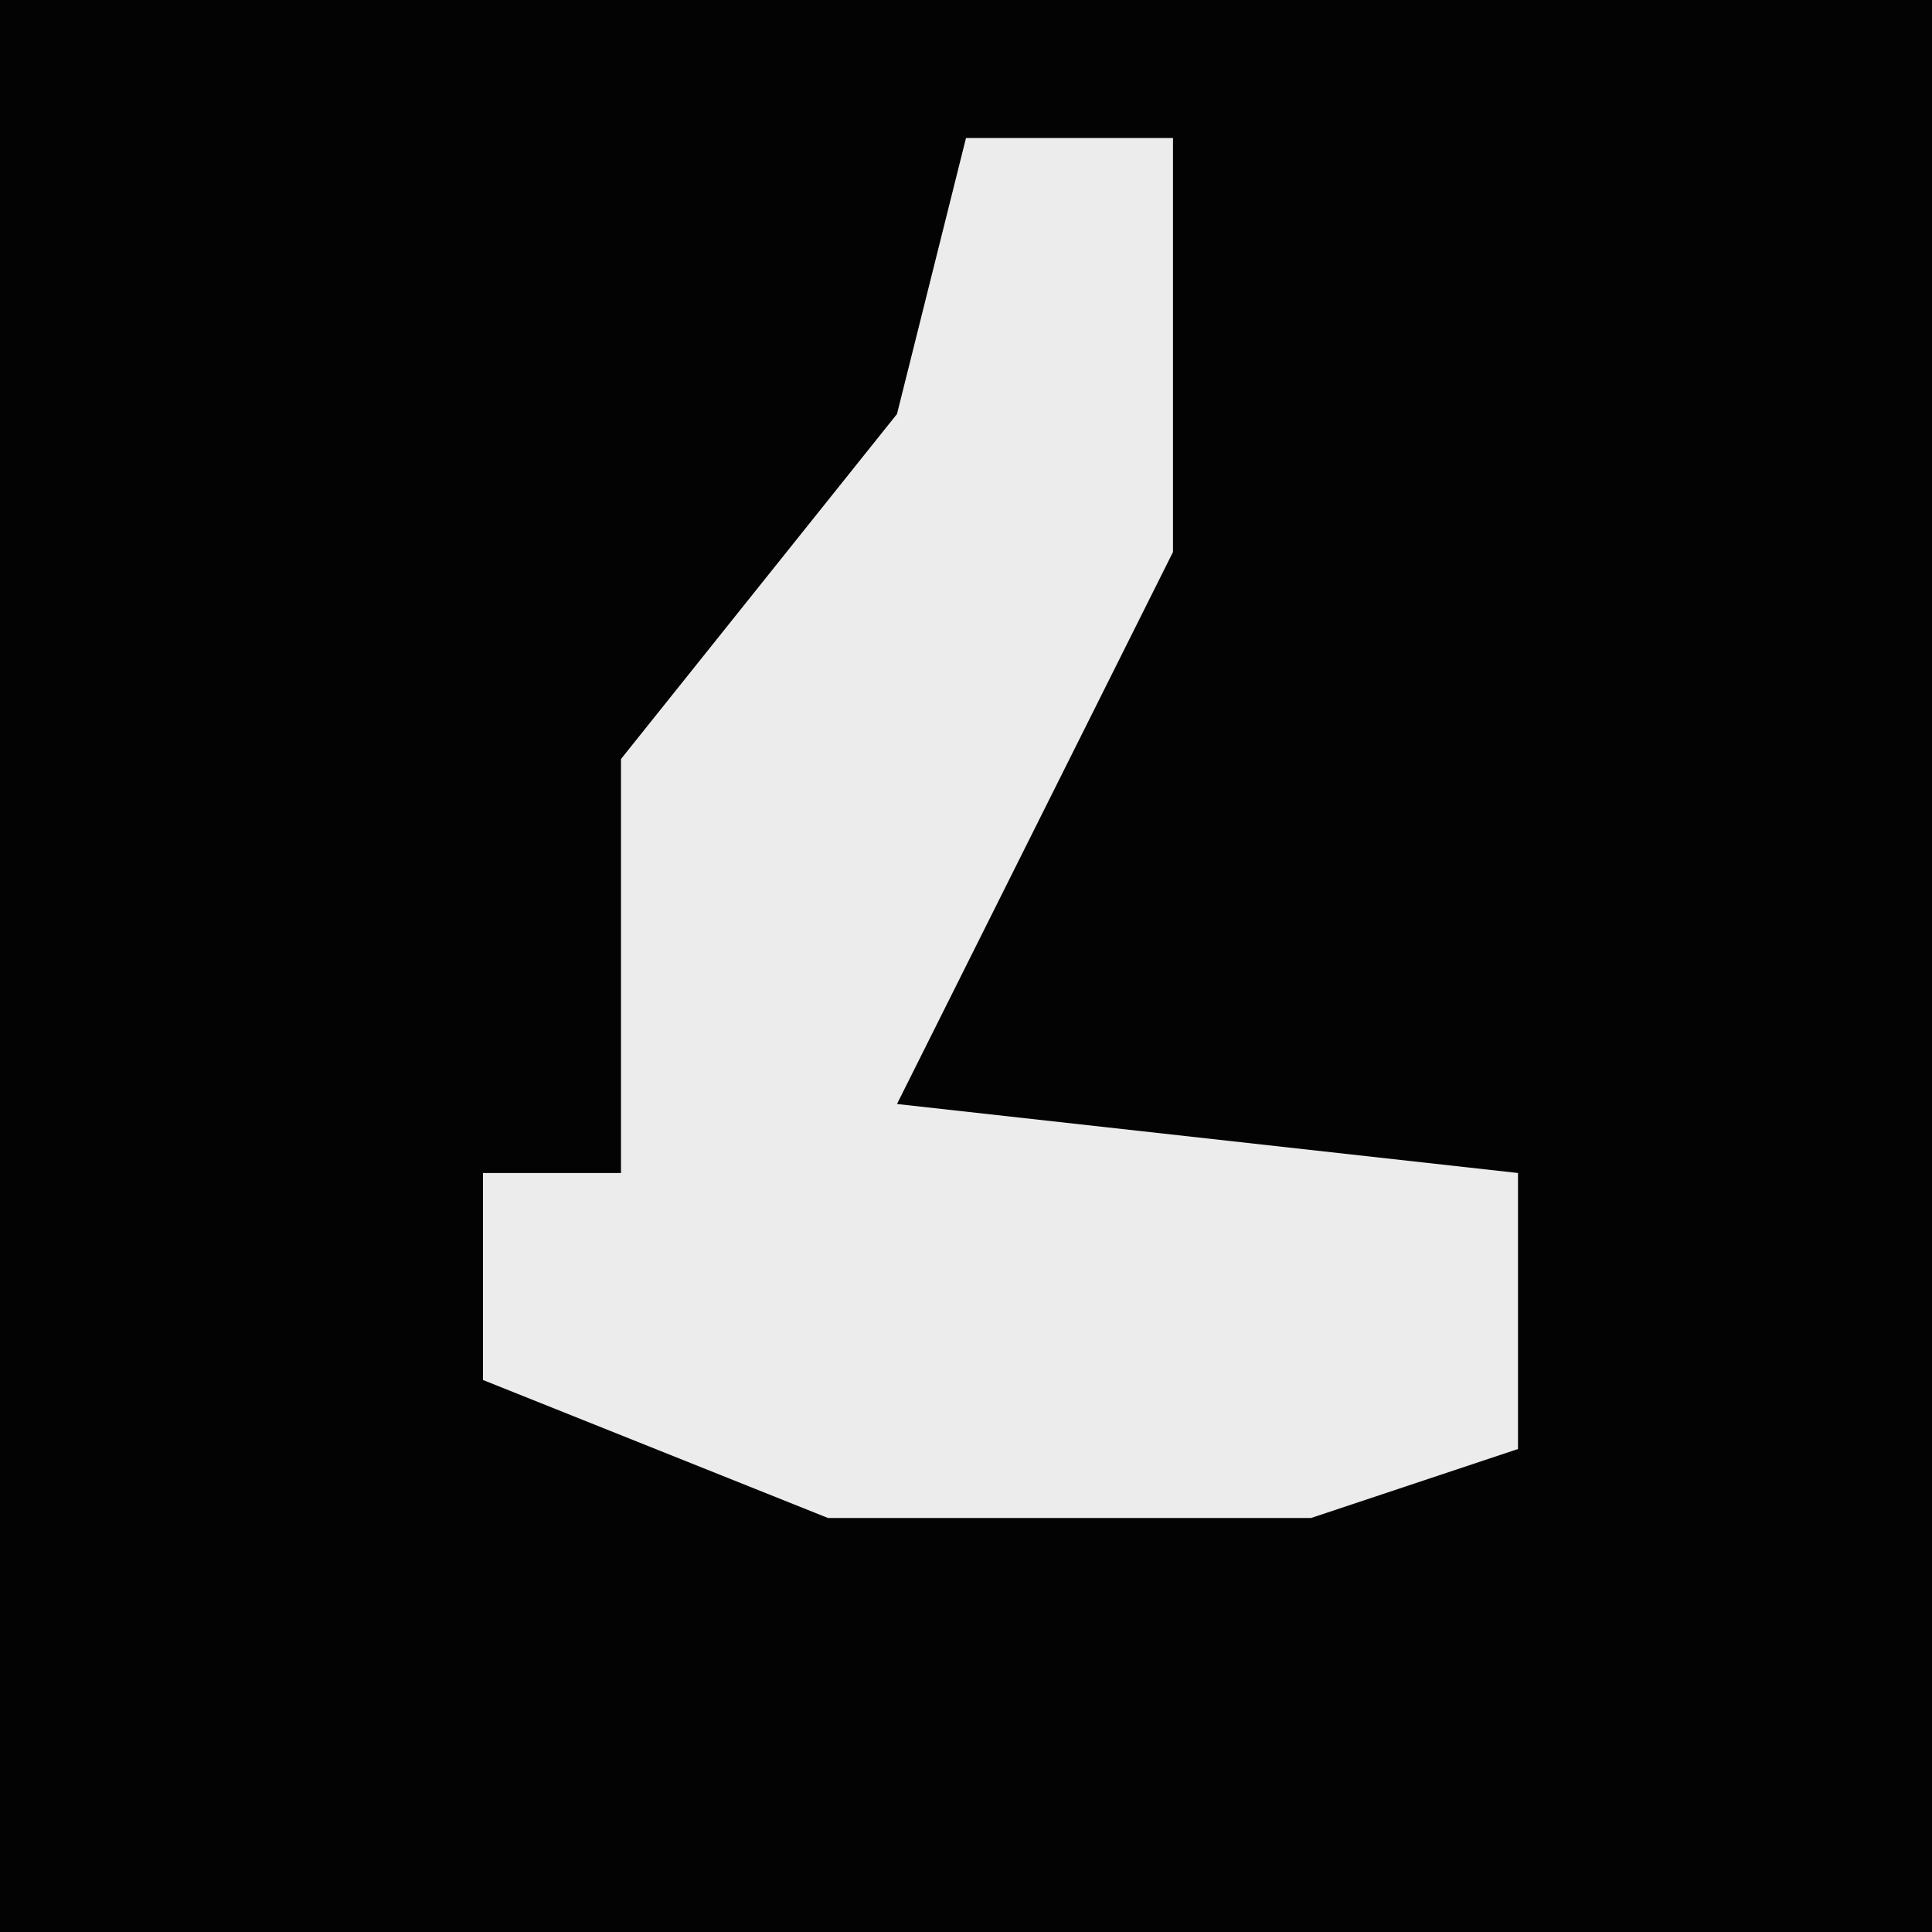 <?xml version="1.0" encoding="UTF-8"?>
<svg version="1.1" xmlns="http://www.w3.org/2000/svg" width="28" height="28">
<path d="M0,0 L28,0 L28,28 L0,28 Z " fill="#030303" transform="translate(0,0)"/>
<path d="M0,0 L3,0 L3,6 L-1,14 L8,15 L8,19 L5,20 L-2,20 L-7,18 L-7,15 L-5,15 L-5,9 L-1,4 Z " fill="#ECECEC" transform="translate(14,2)"/>
</svg>
